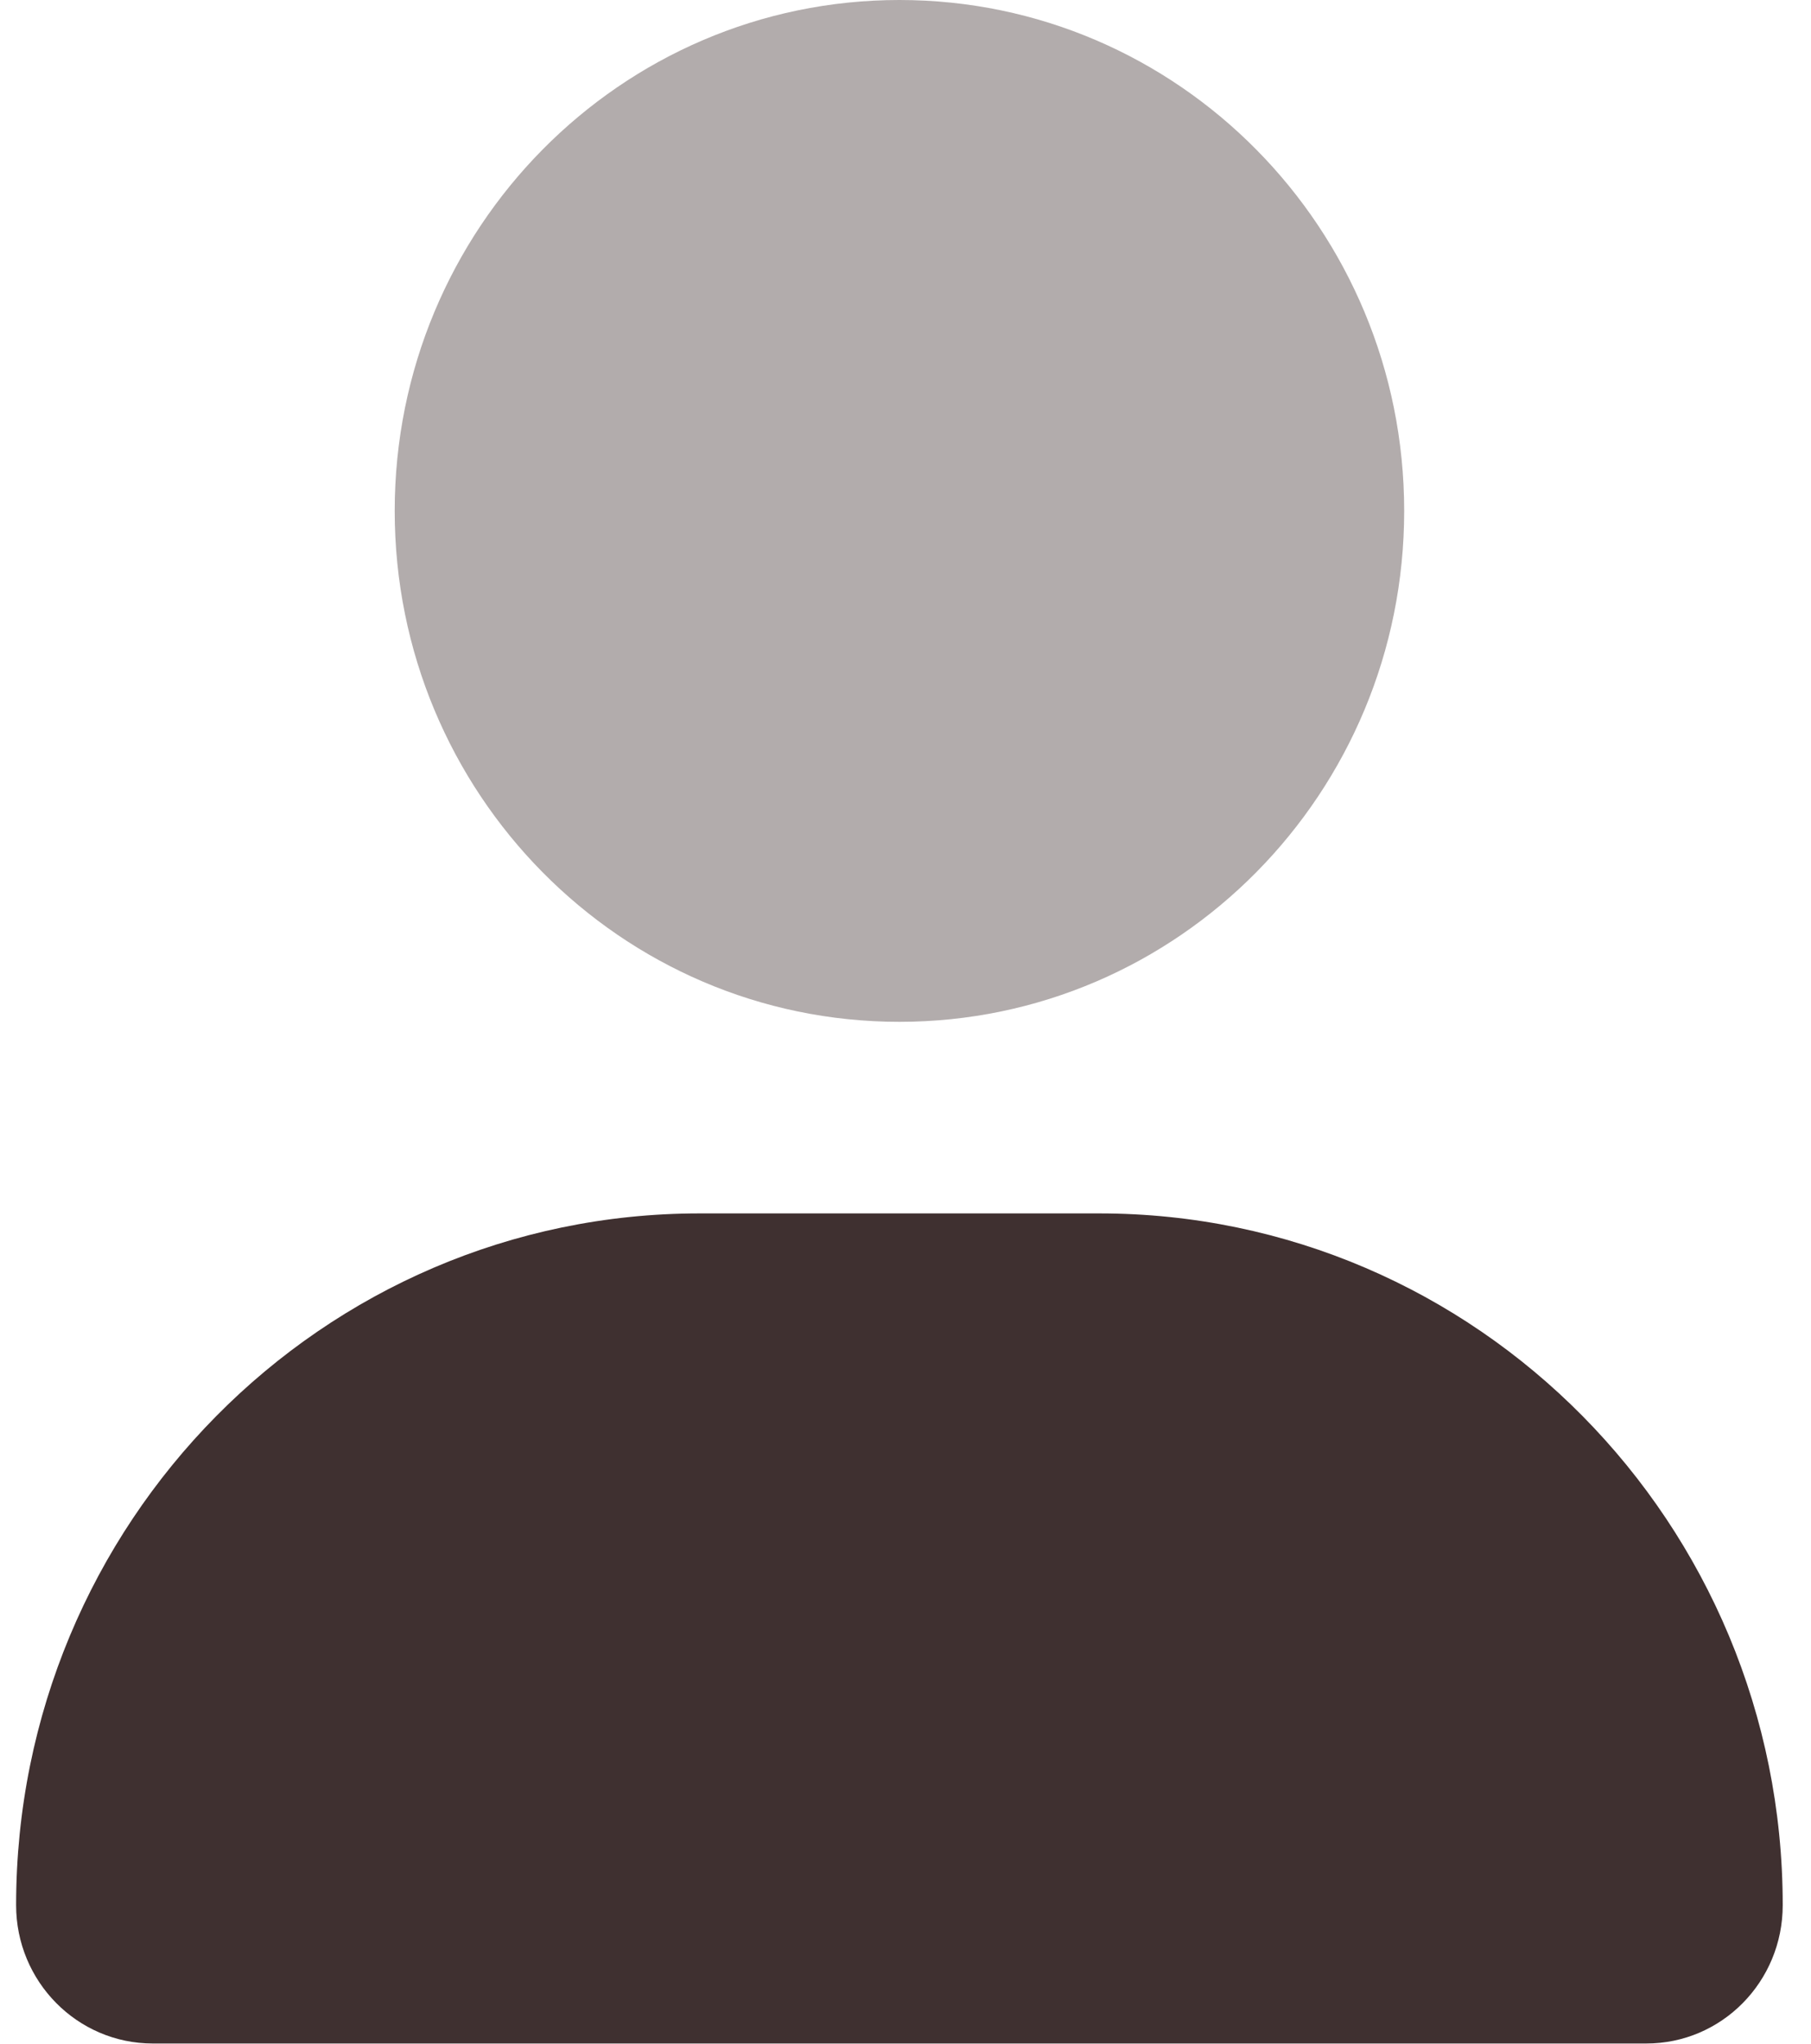 <svg width="39" height="44" viewBox="0 0 39 44" fill="none" xmlns="http://www.w3.org/2000/svg">
<g clip-path="url(#clip0_1_400)">
<path d="M23.674 26.125H15.064C6.938 26.125 0.347 32.794 0.347 41.018C0.347 42.663 1.665 43.997 3.291 43.997H35.449C37.075 44 38.391 42.668 38.391 41.018C38.391 32.794 31.801 26.125 23.674 26.125Z" fill="#3F3030"/>
<path opacity="0.4" d="M30.239 11C30.239 17.075 25.373 22 19.369 22C13.365 22 8.5 17.076 8.5 11C8.5 4.924 13.366 0 19.369 0C25.373 0 30.239 4.925 30.239 11Z" fill="#3F3030"/>
</g>
<defs>
<clipPath id="clip0_1_400">
<rect width="38.043" height="44" fill="white" transform="translate(0.347)"/>
</clipPath>
</defs>
</svg>

